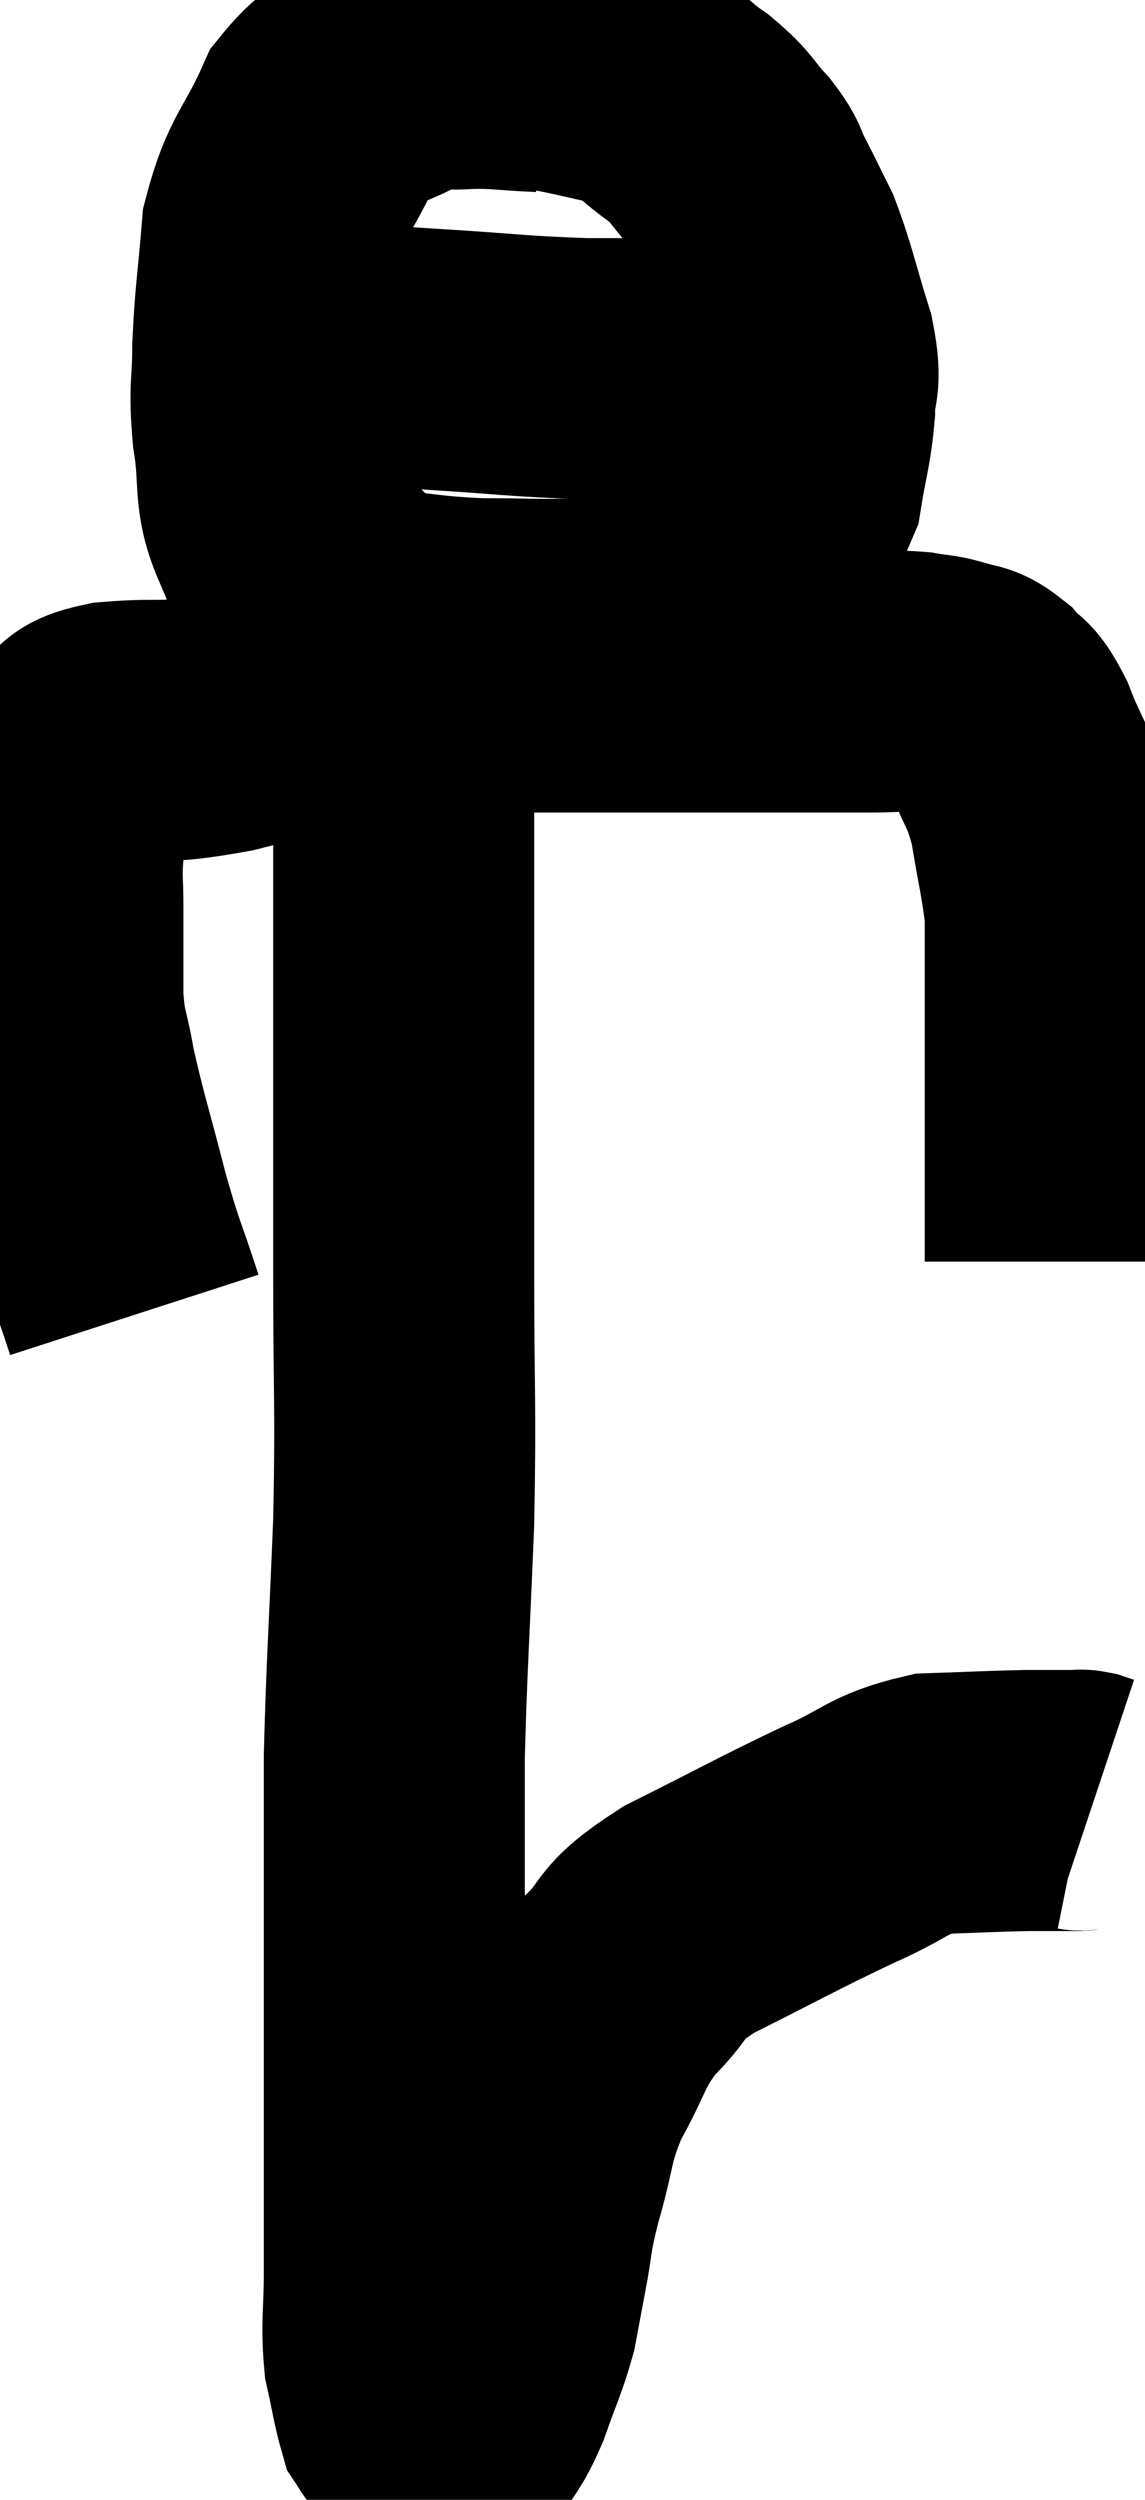 <svg xmlns="http://www.w3.org/2000/svg" viewBox="11.527 -0.34 21.933 47.872" width="21.933" height="47.872"><path d="M 14.1 24.84 C 13.77 23.82, 13.77 23.955, 13.44 22.8 C 13.11 21.51, 13.005 21.225, 12.78 20.22 C 12.66 19.5, 12.6 19.59, 12.54 18.78 C 12.54 17.88, 12.54 17.67, 12.54 16.98 C 12.54 16.5, 12.51 16.53, 12.54 16.02 C 12.6 15.48, 12.54 15.42, 12.66 14.94 C 12.84 14.52, 12.765 14.415, 13.02 14.1 C 13.35 13.89, 12.975 13.83, 13.68 13.68 C 14.76 13.59, 14.505 13.74, 15.84 13.5 C 17.43 13.11, 17.535 12.915, 19.02 12.72 C 20.4 12.72, 20.61 12.72, 21.78 12.72 C 22.74 12.72, 22.665 12.72, 23.7 12.72 C 24.81 12.72, 25.125 12.72, 25.92 12.72 C 26.4 12.72, 26.295 12.72, 26.88 12.72 C 27.57 12.72, 27.72 12.72, 28.26 12.72 C 28.65 12.72, 28.68 12.69, 29.04 12.72 C 29.37 12.78, 29.385 12.75, 29.7 12.84 C 30 12.96, 30.015 12.855, 30.3 13.08 C 30.57 13.41, 30.555 13.185, 30.84 13.74 C 31.14 14.52, 31.215 14.445, 31.44 15.3 C 31.59 16.23, 31.665 16.455, 31.74 17.16 C 31.74 17.64, 31.74 17.175, 31.74 18.12 C 31.74 19.53, 31.74 19.83, 31.74 20.94 C 31.74 21.75, 31.74 21.87, 31.74 22.56 C 31.74 23.13, 31.74 23.385, 31.74 23.7 C 31.74 23.76, 31.74 23.79, 31.74 23.82 C 31.74 23.82, 31.74 23.82, 31.74 23.82 L 31.74 23.82" fill="none" stroke="black" stroke-width="5"></path><path d="M 21.9 0.84 C 21.18 0.81, 21.105 0.765, 20.46 0.78 C 19.89 0.84, 20.01 0.615, 19.32 0.9 C 18.51 1.41, 18.345 1.125, 17.7 1.92 C 17.22 3, 17.025 2.985, 16.74 4.08 C 16.65 5.19, 16.605 5.34, 16.56 6.3 C 16.56 7.11, 16.485 7.05, 16.56 7.92 C 16.71 8.85, 16.56 9.075, 16.86 9.78 C 17.31 10.26, 17.295 10.305, 17.76 10.74 C 18.24 11.13, 17.985 11.28, 18.72 11.52 C 19.71 11.61, 19.71 11.655, 20.7 11.7 C 21.69 11.7, 21.765 11.73, 22.68 11.7 C 23.52 11.64, 23.61 11.88, 24.36 11.58 C 25.02 11.04, 25.095 11.145, 25.68 10.5 C 26.19 9.75, 26.385 9.75, 26.7 9 C 26.82 8.25, 26.88 8.175, 26.94 7.5 C 26.94 6.9, 27.09 7.08, 26.94 6.3 C 26.64 5.34, 26.61 5.1, 26.34 4.38 C 26.1 3.9, 26.07 3.825, 25.86 3.42 C 25.68 3.09, 25.785 3.135, 25.5 2.76 C 25.11 2.34, 25.2 2.325, 24.72 1.92 C 24.15 1.53, 24.21 1.41, 23.58 1.14 C 22.89 0.99, 22.815 0.96, 22.2 0.84 C 21.66 0.75, 21.675 0.705, 21.12 0.66 C 20.55 0.66, 20.265 0.66, 19.98 0.66 L 19.98 0.66" fill="none" stroke="black" stroke-width="5"></path><path d="M 16.26 6.3 C 16.62 6.33, 16.095 6.3, 16.98 6.36 C 18.39 6.45, 18.36 6.45, 19.8 6.54 C 21.27 6.63, 21.405 6.675, 22.74 6.72 C 23.94 6.72, 24.15 6.72, 25.14 6.72 C 25.92 6.72, 26.31 6.72, 26.7 6.72 C 26.7 6.72, 26.595 6.72, 26.7 6.72 C 26.91 6.72, 26.895 6.72, 27.12 6.72 C 27.36 6.72, 27.48 6.72, 27.6 6.72 L 27.6 6.72" fill="none" stroke="black" stroke-width="5"></path><path d="M 19.26 13.56 C 19.26 14.97, 19.26 14.97, 19.26 16.38 C 19.26 17.79, 19.26 17.28, 19.26 19.2 C 19.26 21.63, 19.26 21.66, 19.26 24.06 C 19.26 26.43, 19.305 26.49, 19.26 28.8 C 19.17 31.05, 19.125 31.575, 19.08 33.3 C 19.08 34.5, 19.08 34.395, 19.08 35.7 C 19.08 37.11, 19.08 37.395, 19.08 38.52 C 19.08 39.36, 19.08 39.375, 19.08 40.2 C 19.08 41.01, 19.08 41.07, 19.08 41.82 C 19.08 42.51, 19.08 42.45, 19.08 43.2 C 19.08 44.01, 19.02 44.145, 19.08 44.82 C 19.2 45.36, 19.23 45.585, 19.32 45.9 C 19.38 45.99, 19.365 45.99, 19.44 46.08 C 19.53 46.17, 19.545 46.185, 19.62 46.26 C 19.68 46.32, 19.59 46.335, 19.74 46.38 C 19.98 46.41, 19.965 46.665, 20.22 46.44 C 20.49 45.96, 20.505 46.065, 20.76 45.48 C 21 44.79, 21.075 44.685, 21.24 44.1 C 21.33 43.62, 21.3 43.77, 21.42 43.14 C 21.57 42.36, 21.495 42.48, 21.72 41.58 C 22.02 40.56, 21.915 40.5, 22.32 39.54 C 22.83 38.64, 22.74 38.52, 23.34 37.74 C 24.03 37.08, 23.655 37.11, 24.72 36.42 C 26.16 35.7, 26.43 35.535, 27.6 34.98 C 28.5 34.59, 28.5 34.41, 29.4 34.2 C 30.3 34.17, 30.51 34.155, 31.2 34.14 C 31.68 34.14, 31.89 34.14, 32.16 34.14 C 32.22 34.14, 32.205 34.125, 32.28 34.14 L 32.46 34.2" fill="none" stroke="black" stroke-width="5"></path></svg>